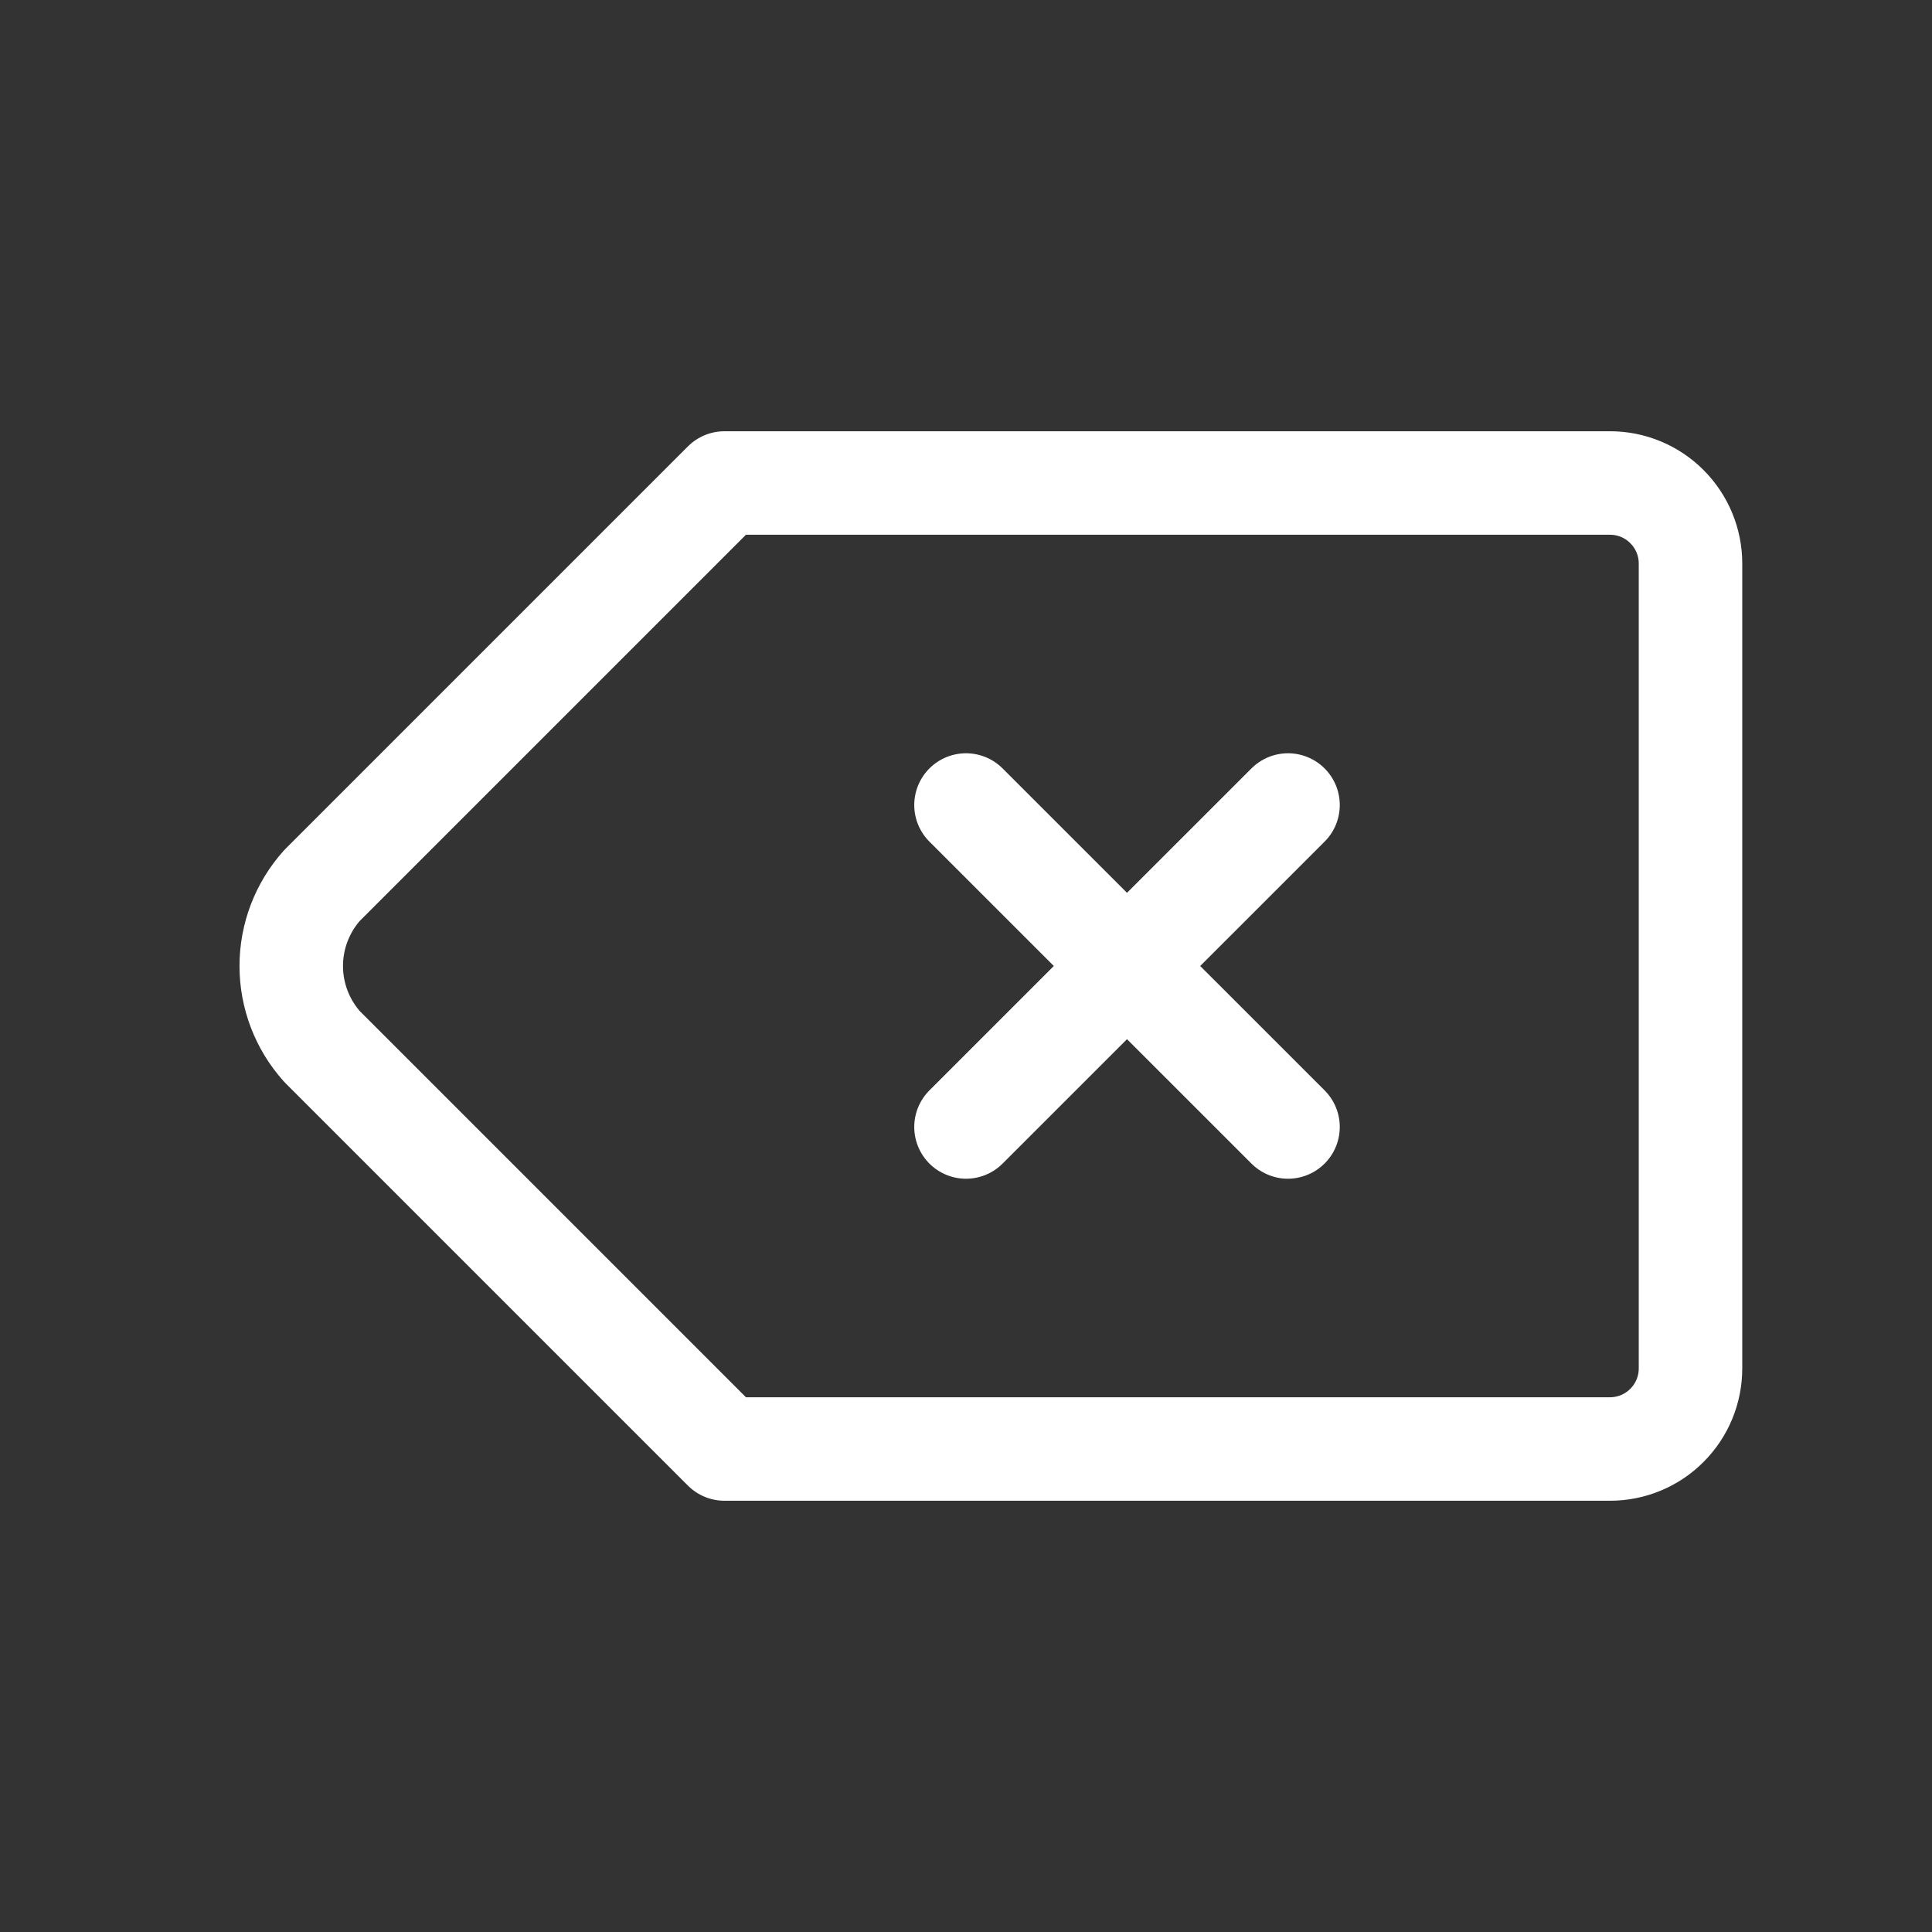 <svg width="28" height="28" viewBox="0 0 28 28" fill="none" xmlns="http://www.w3.org/2000/svg">
<rect x="0" y="0" width="28" height="28" fill="#333333" stroke="none"/>
<g clip-path="url(#clip0_1134_24742)">
<path d="M23.334 7C23.643 7 23.94 7.123 24.158 7.342C24.377 7.561 24.5 7.857 24.5 8.167V19.833C24.5 20.143 24.377 20.439 24.158 20.658C23.94 20.877 23.643 21 23.334 21H10.5L4.667 15.167C4.38 14.846 4.221 14.431 4.221 14C4.221 13.569 4.38 13.154 4.667 12.833L10.5 7H23.334Z" stroke="white" stroke-width="1.5" stroke-linecap="round" stroke-linejoin="round"/>
<path d="M18.667 11.667L14 16.333M14 11.667L18.667 16.333L14 11.667Z" stroke="white" stroke-width="1.5" stroke-linecap="round" stroke-linejoin="round"/>
</g>
<defs>
<clipPath id="clip0_1134_24742">
<rect width="28" height="28" fill="white"/>
</clipPath>
</defs>
</svg>
